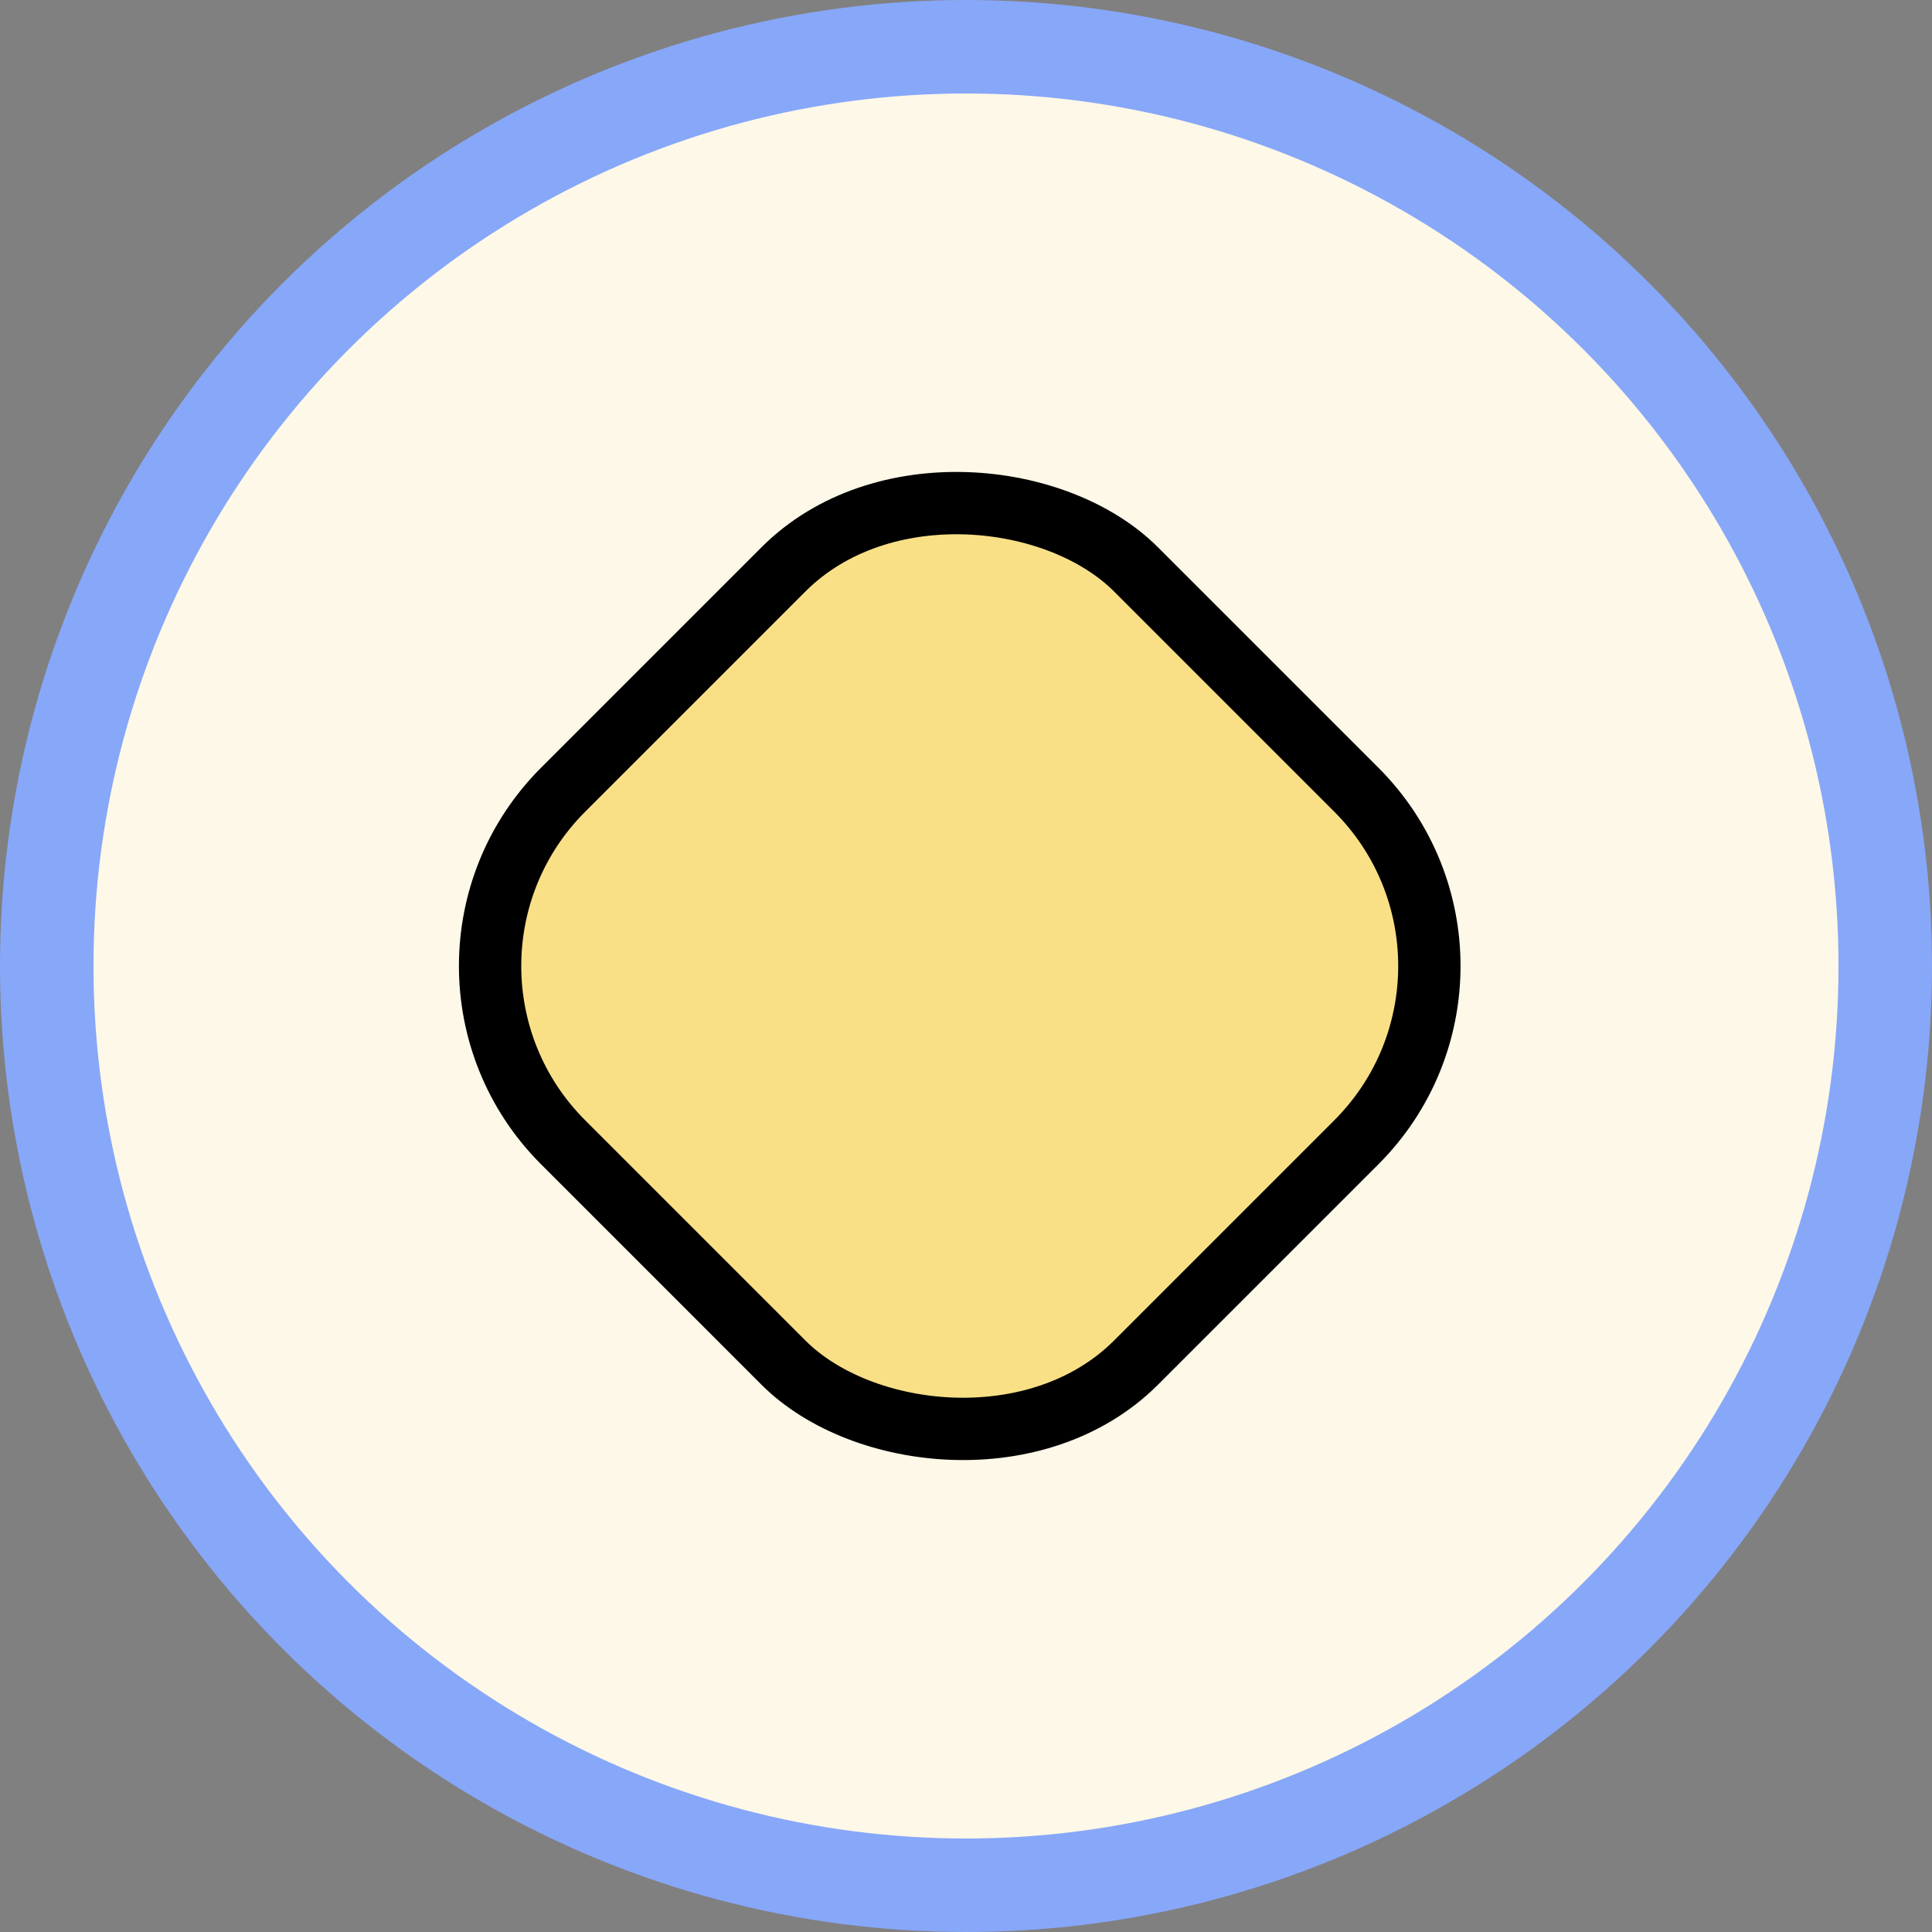 <svg width="62" height="62" viewBox="0 0 62 62" fill="none" xmlns="http://www.w3.org/2000/svg">
<rect x="0" y="0" width="62" height="62" fill="#808080" stroke="none"/>
<circle cx="31" cy="31" r="29.5" fill="white"/>
<circle cx="31" cy="31" r="29.5" fill="#F9E087" fill-opacity="0.2"/>
<circle cx="31" cy="31" r="29.5" stroke="#87A7F9" stroke-width="3"/>
<rect x="12.414" y="31" width="26" height="26" rx="8" transform="rotate(-45 12.414 31)" fill="#F9E087" stroke="black" stroke-width="2"/>
</svg>
